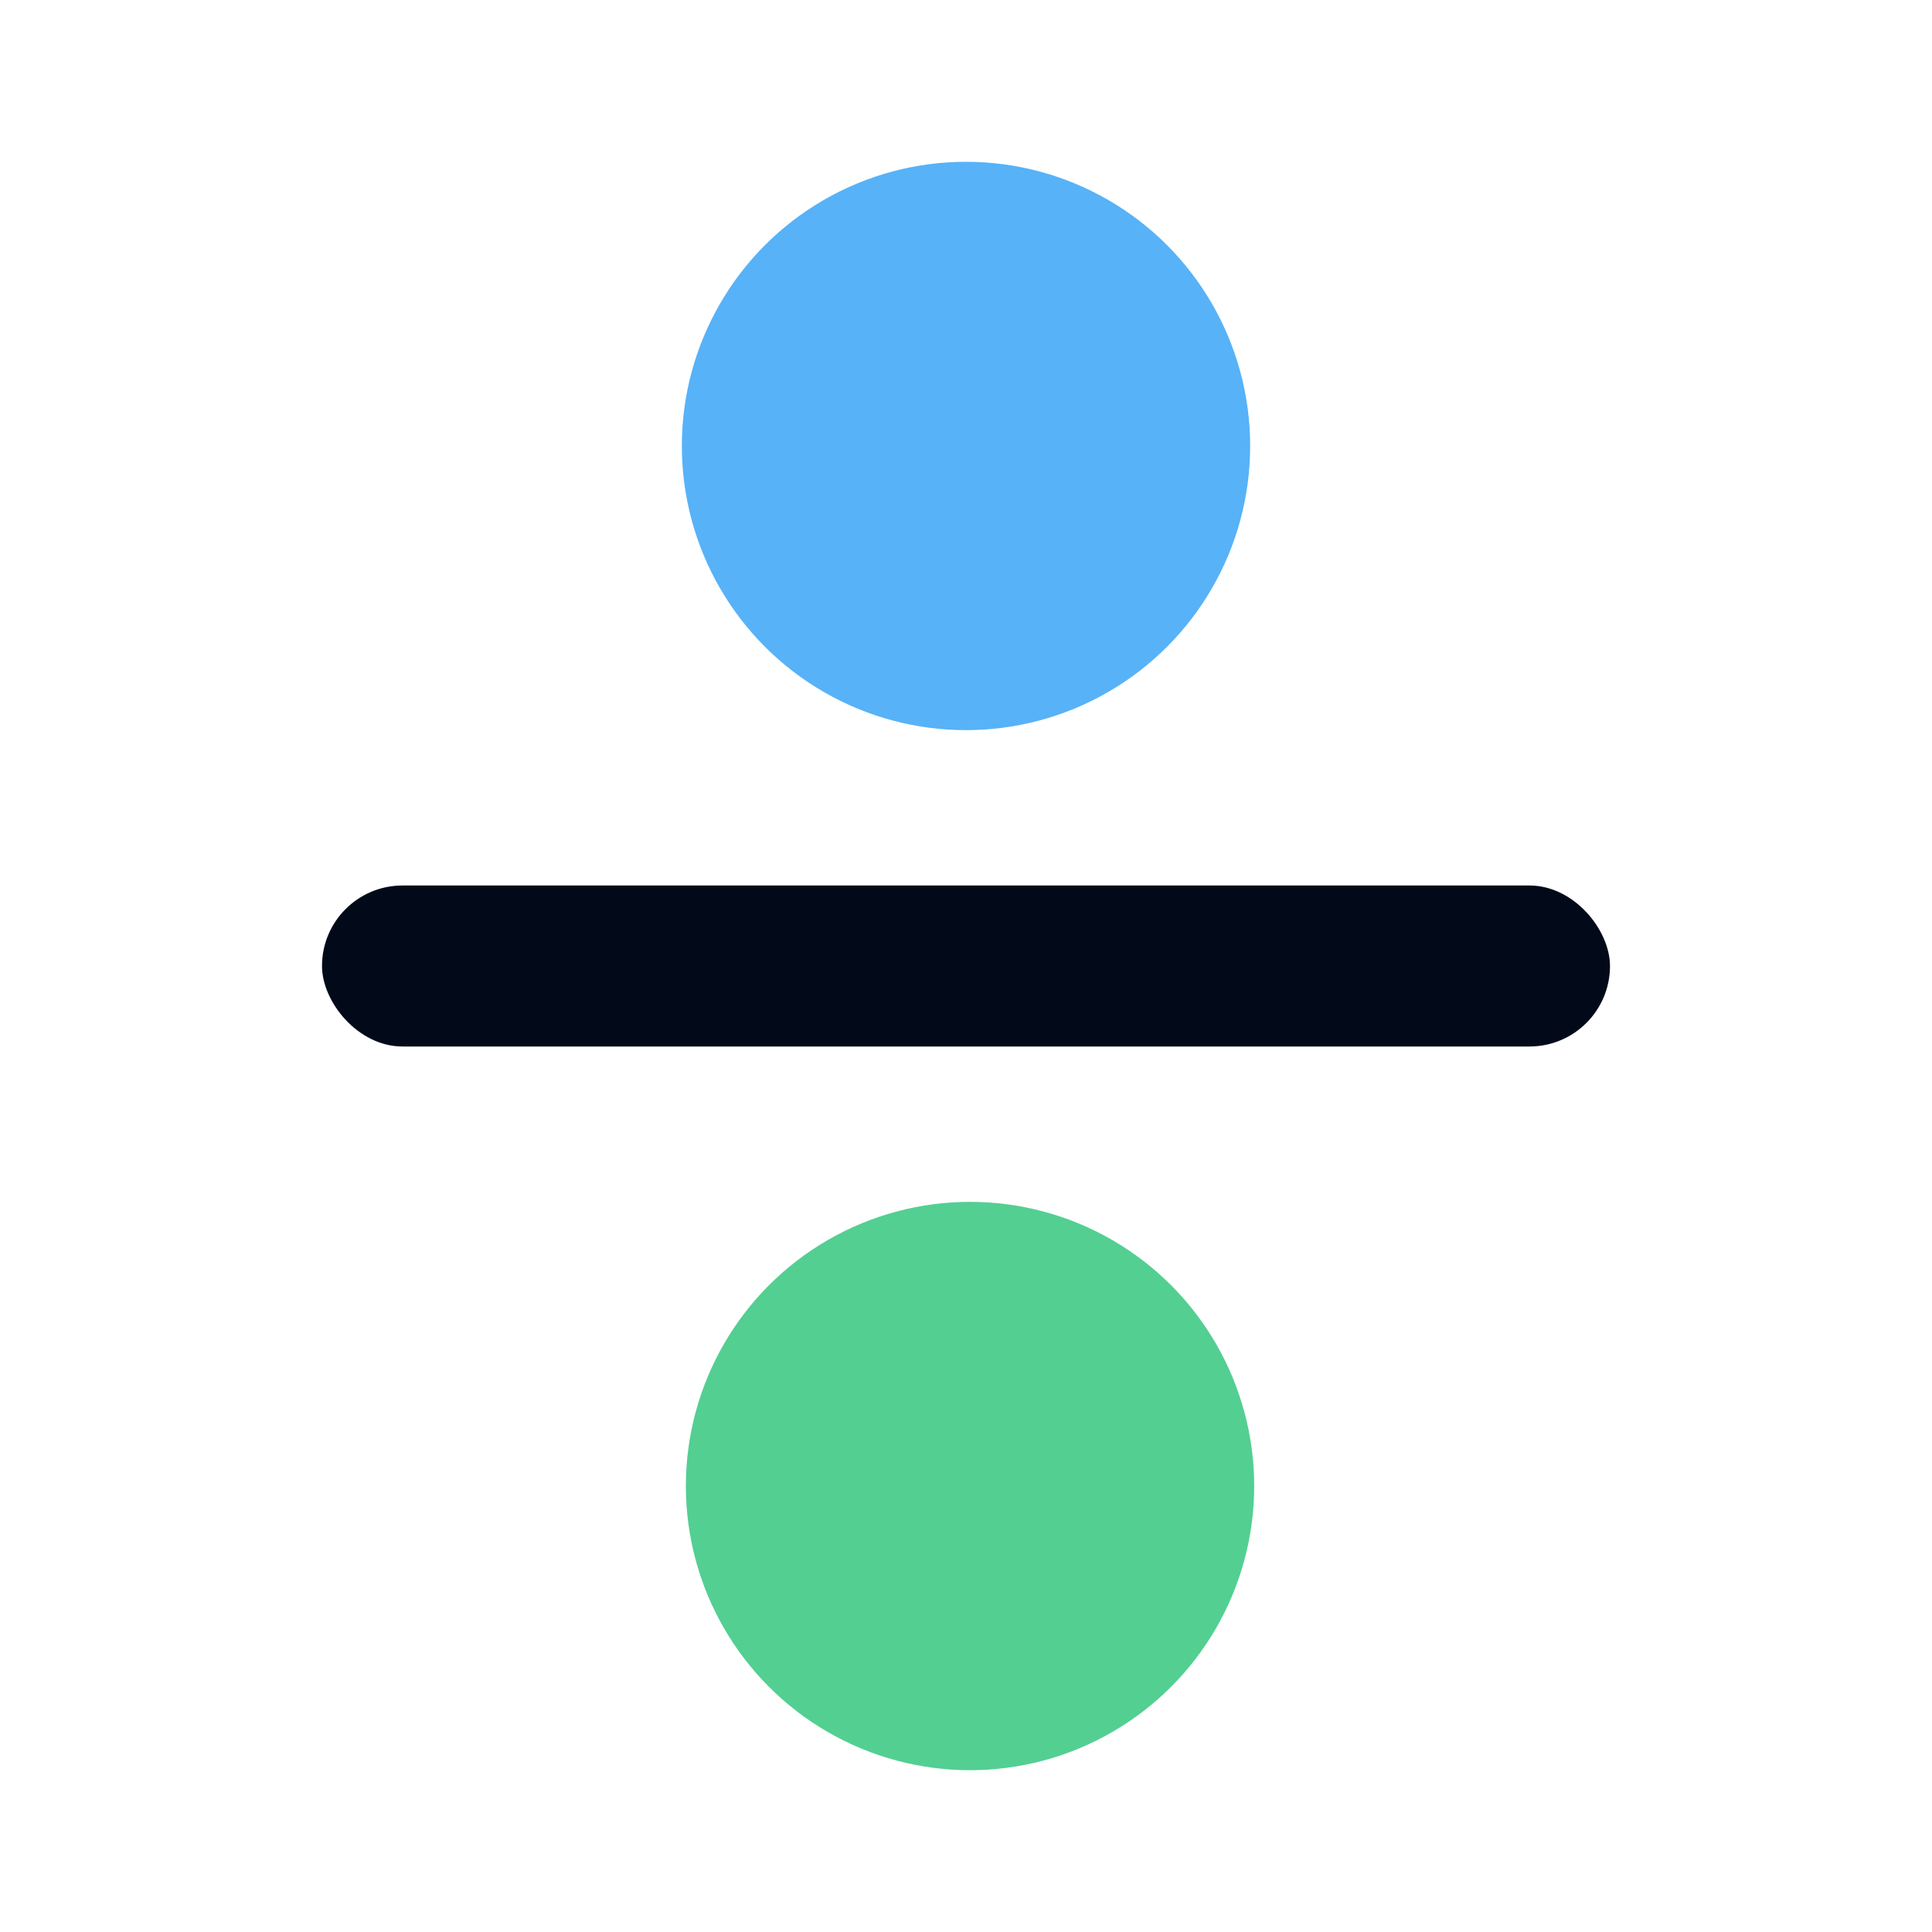<svg xmlns="http://www.w3.org/2000/svg" xmlns:xlink="http://www.w3.org/1999/xlink" viewBox="0 0 24 24">
    <defs>
        <style>
            .b {
            fill: #020a1a;
            }

            .c {
            fill: #53cf92;
            }

            .d {
            fill: #57b2f8;
            }
        </style>
    </defs>
    
    <rect class="b" x="4" y="11" width="16" height="2" rx="1" ry="1" />
    <circle class="c" cx="12.05" cy="18.46" r="3.53" />
    <circle class="d" cx="12" cy="5.54" r="3.53" />
</svg>
